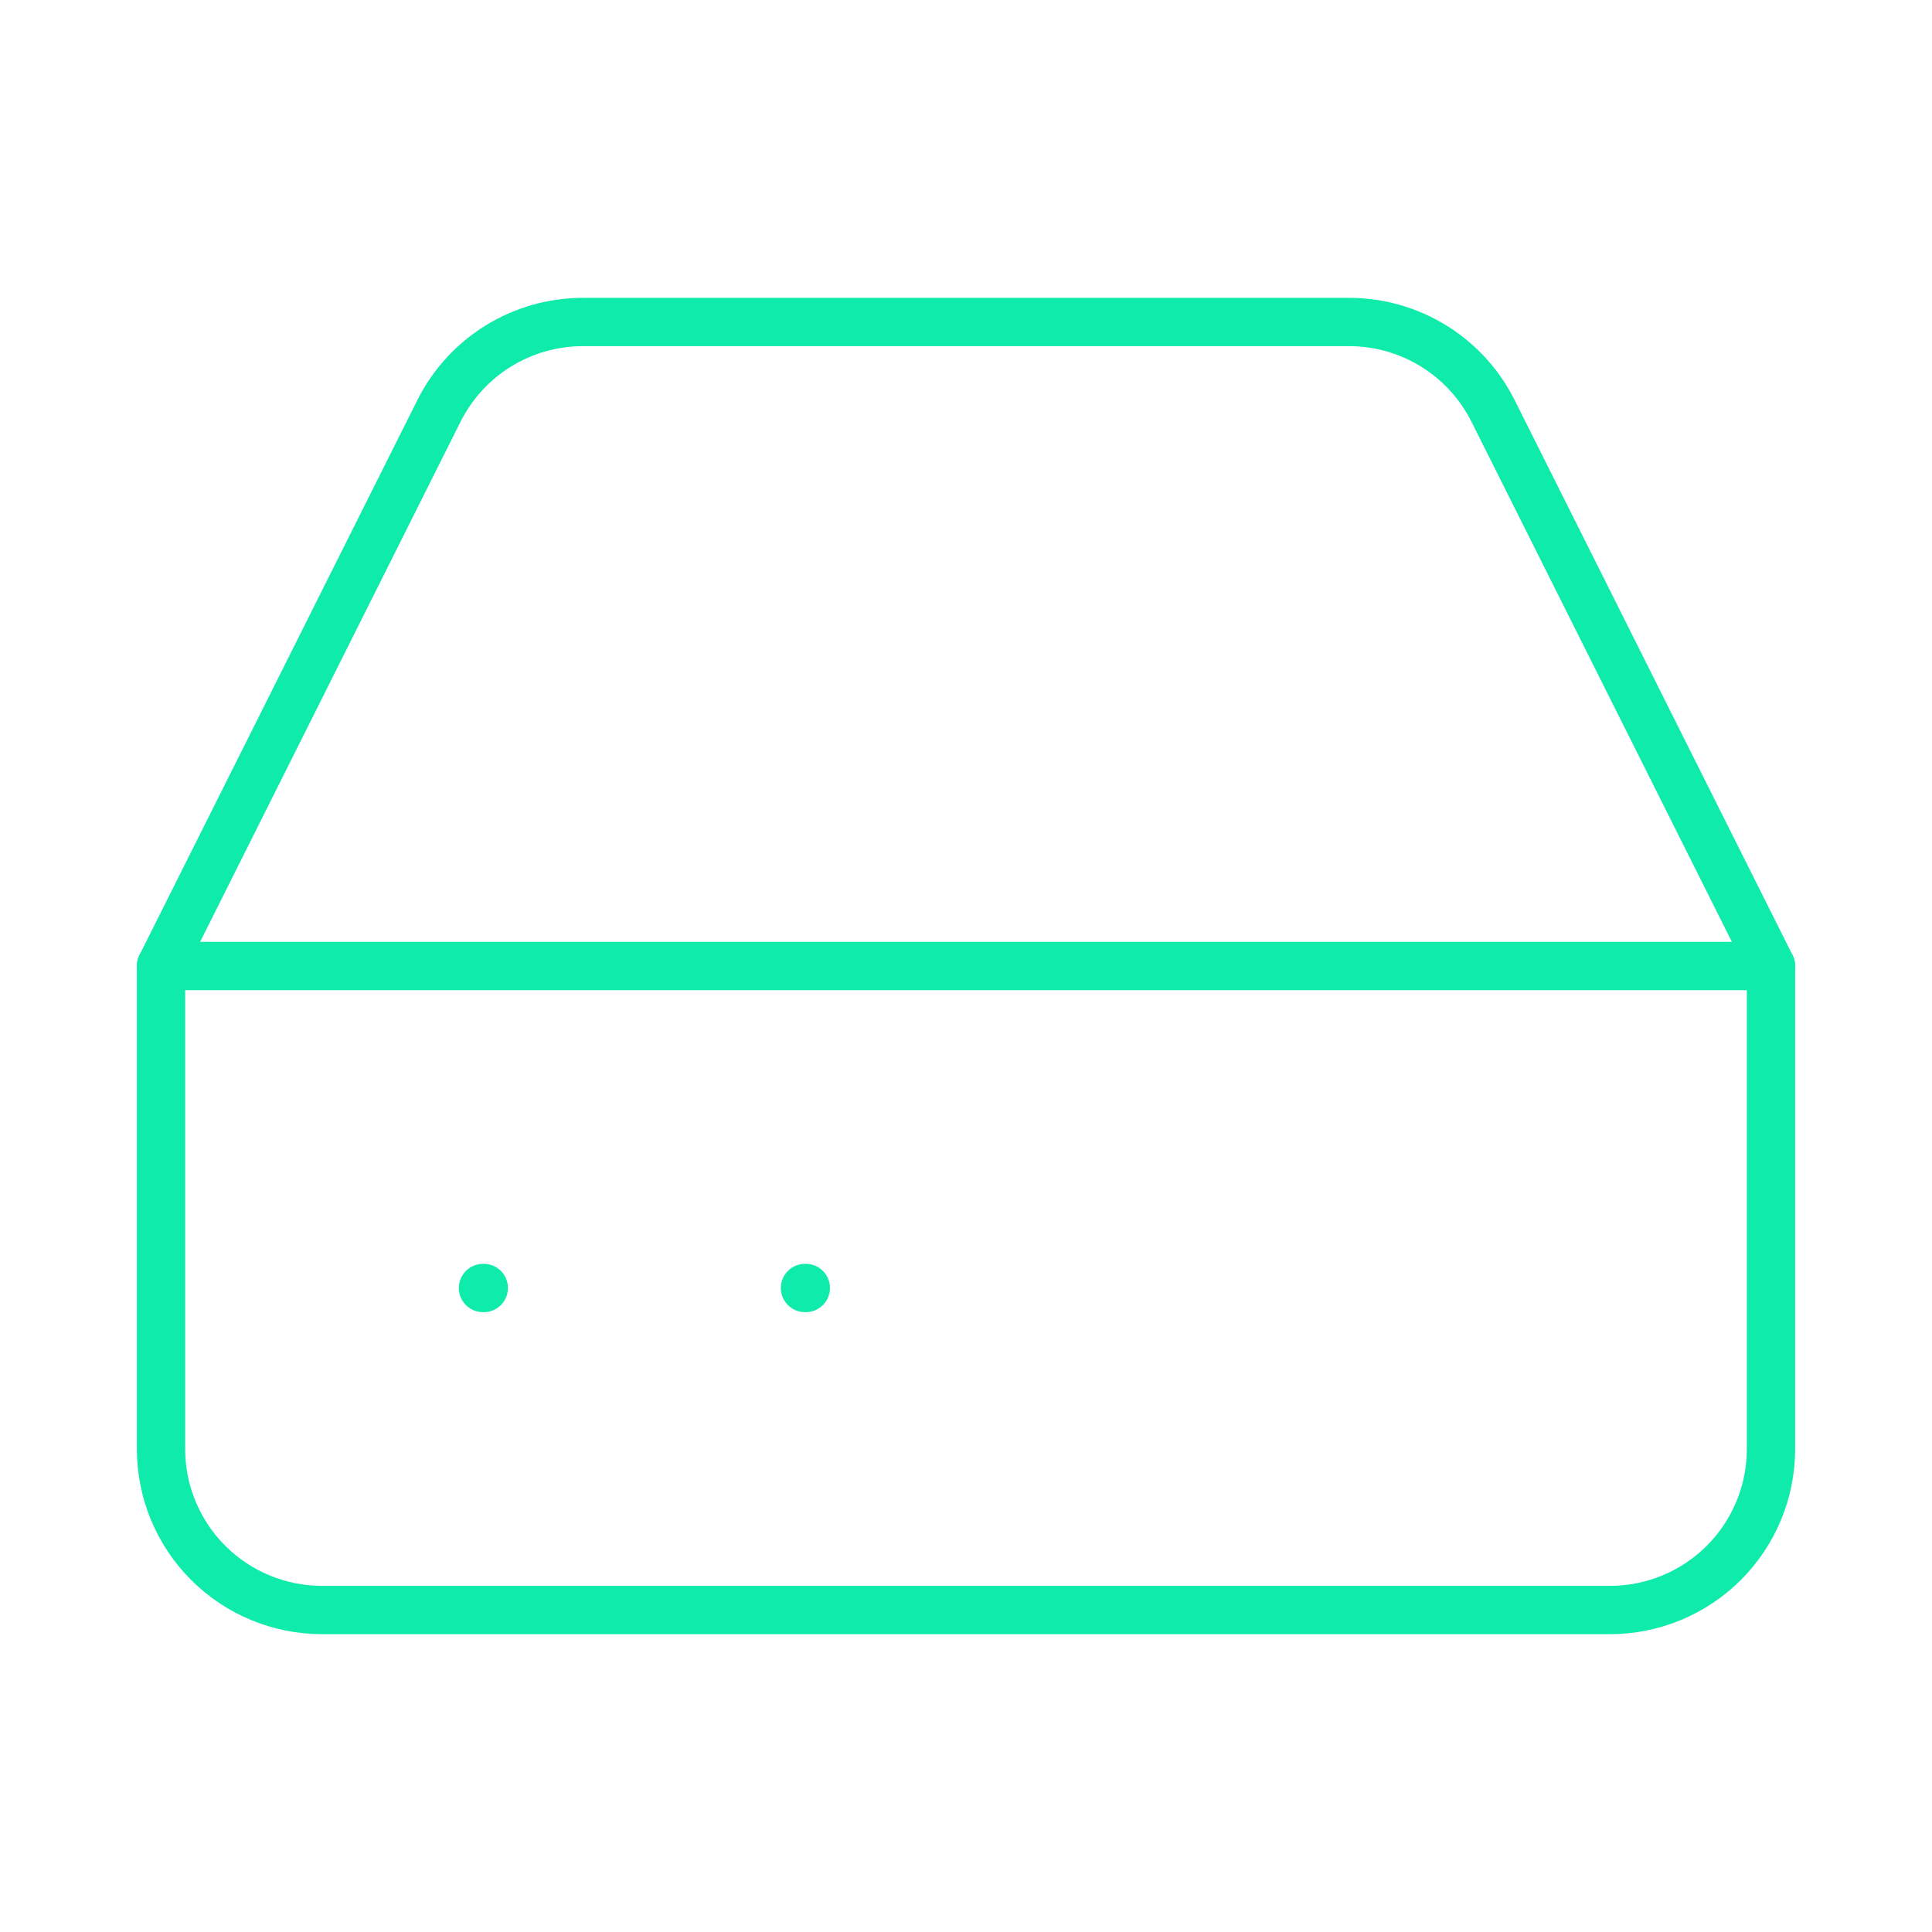 <svg width="80" height="80" viewBox="0 0 80 80" fill="none" xmlns="http://www.w3.org/2000/svg">
<path d="M73.333 40H6.667" stroke="#0EEBAA" stroke-width="2" stroke-linecap="round" stroke-linejoin="round"/>
<path d="M18.167 17.033L6.667 40V60C6.667 61.768 7.369 63.464 8.619 64.714C9.87 65.964 11.565 66.667 13.333 66.667H66.667C68.435 66.667 70.13 65.964 71.381 64.714C72.631 63.464 73.333 61.768 73.333 60V40L61.833 17.033C61.281 15.923 60.431 14.988 59.377 14.334C58.322 13.681 57.107 13.334 55.867 13.333H24.133C22.893 13.334 21.678 13.681 20.623 14.334C19.569 14.988 18.719 15.923 18.167 17.033V17.033Z" stroke="#0EEBAA" stroke-width="2" stroke-linecap="round" stroke-linejoin="round"/>
<path d="M20 53.333H20.033" stroke="#0EEBAA" stroke-width="2" stroke-linecap="round" stroke-linejoin="round"/>
<path d="M33.333 53.333H33.367" stroke="#0EEBAA" stroke-width="2" stroke-linecap="round" stroke-linejoin="round"/>
</svg>

